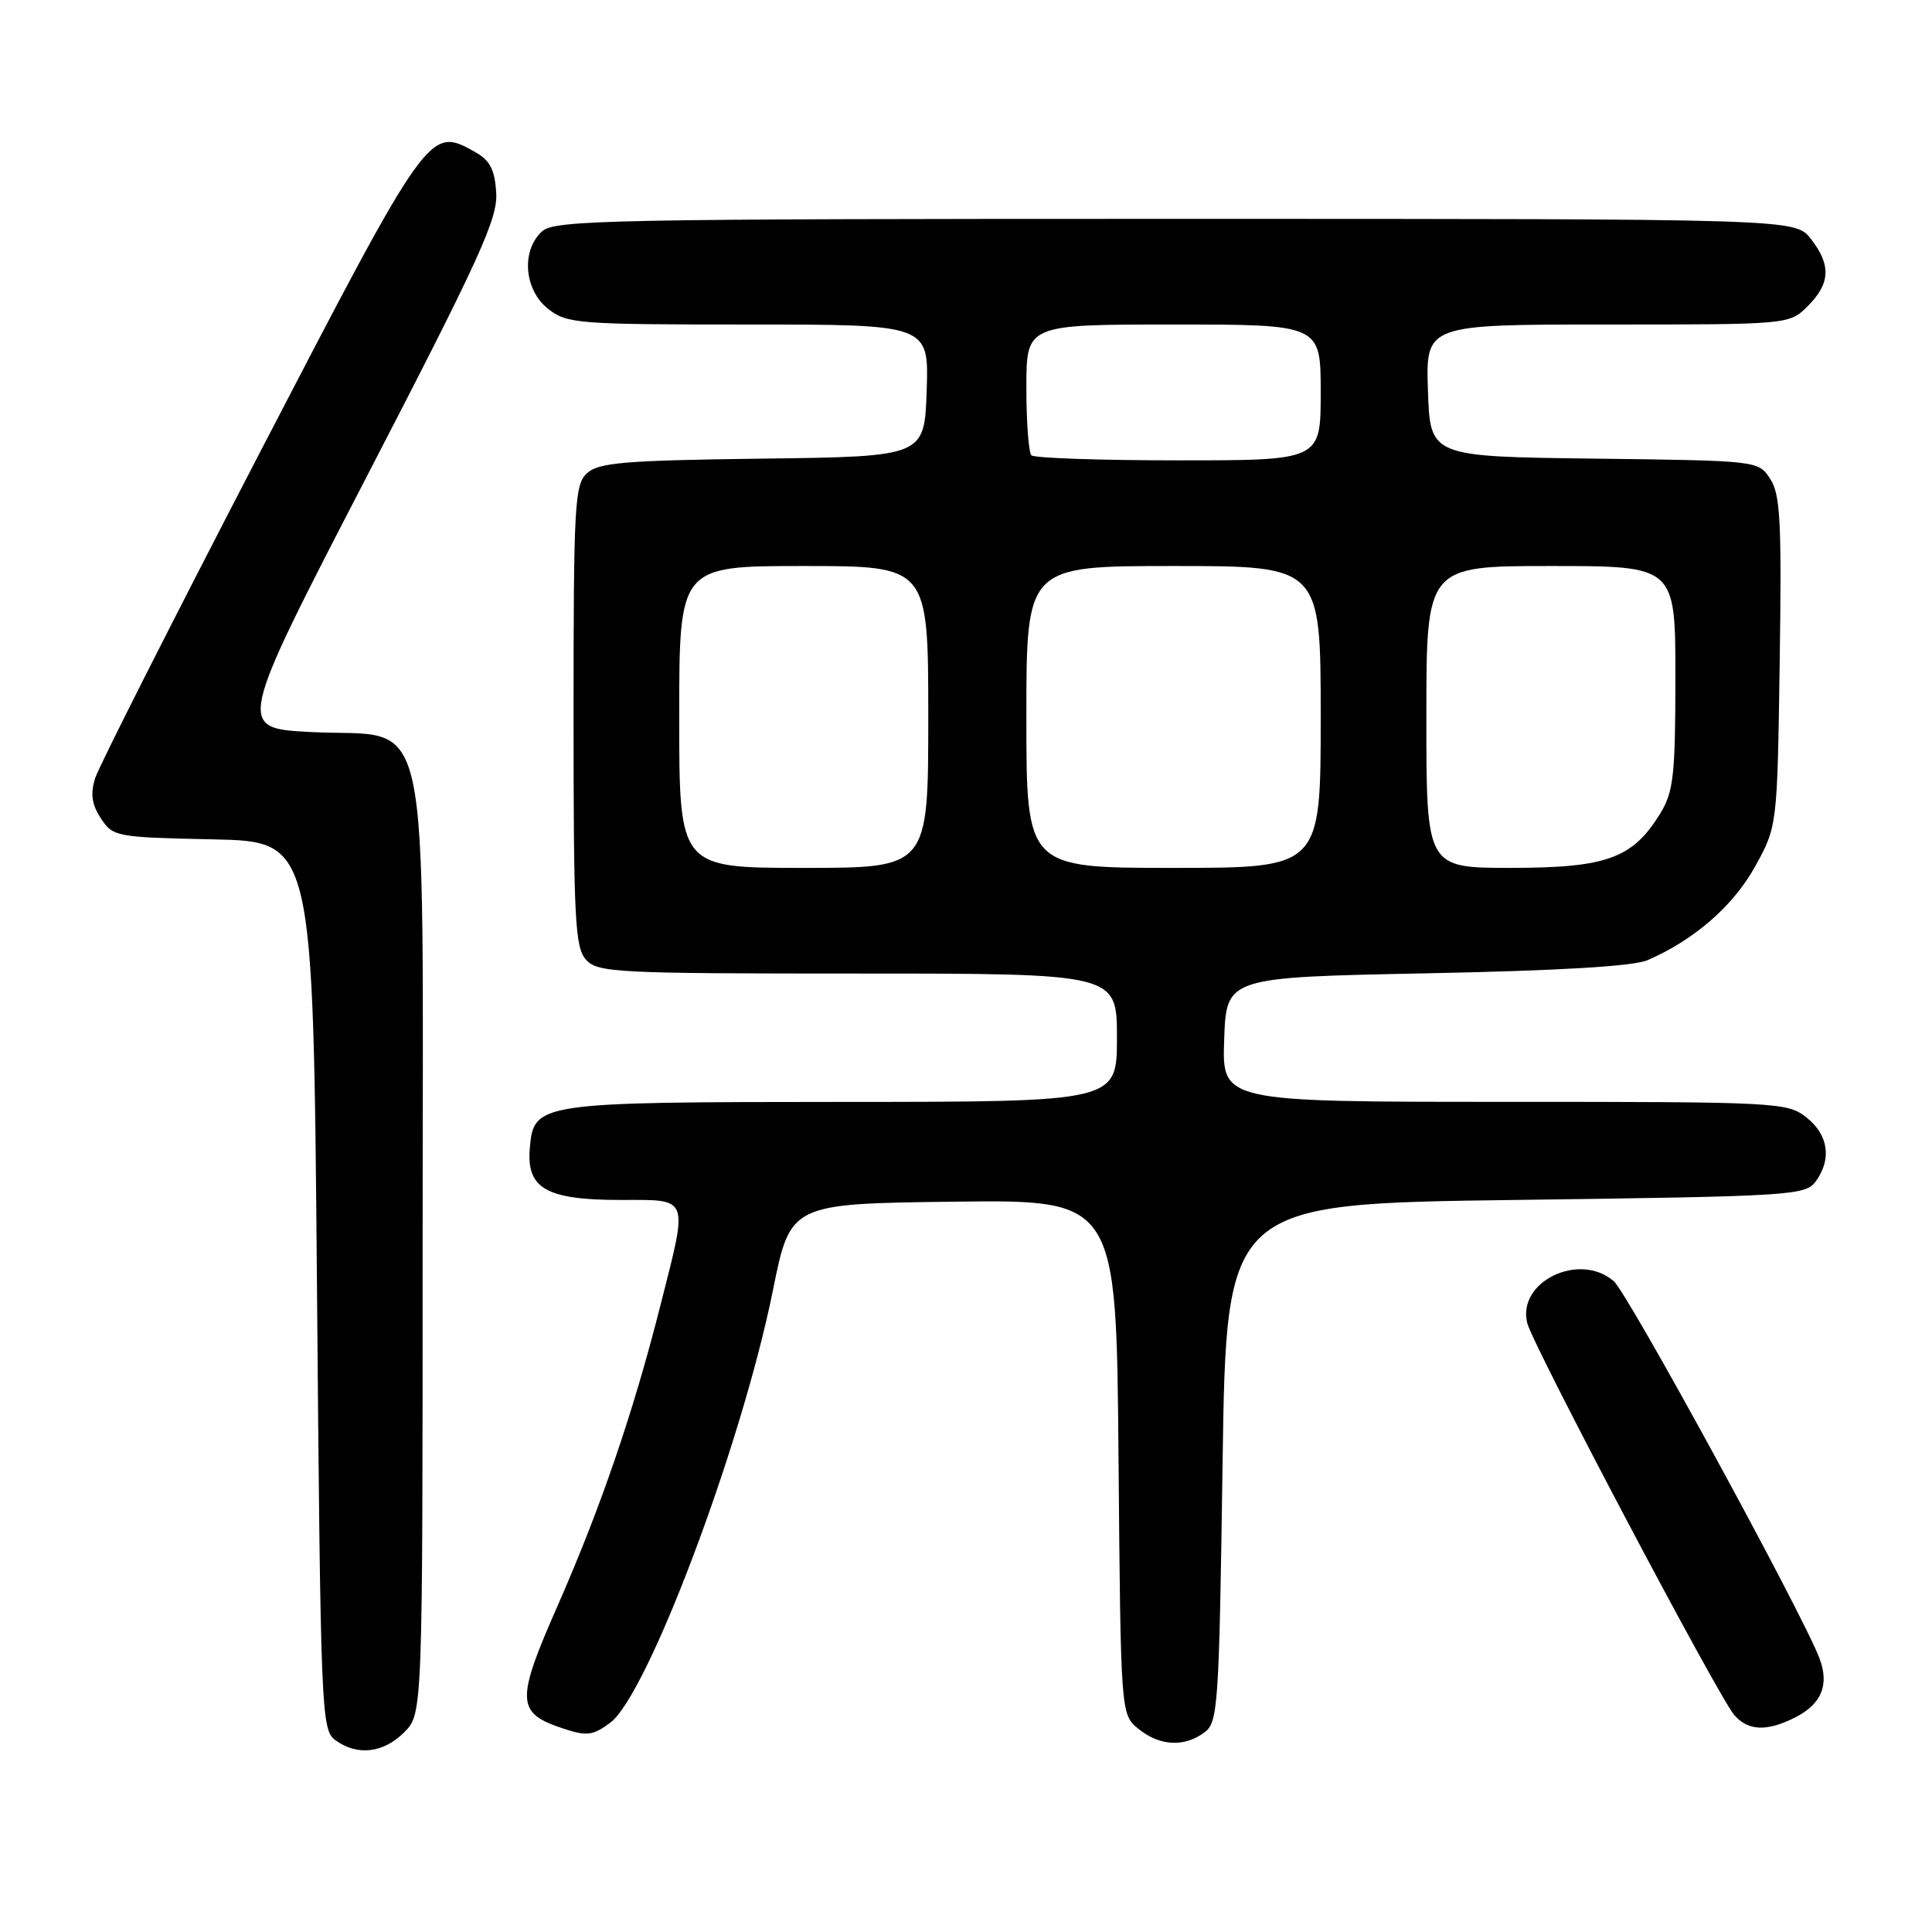 <?xml version="1.0" encoding="UTF-8" standalone="no"?>
<!DOCTYPE svg PUBLIC "-//W3C//DTD SVG 1.1//EN" "http://www.w3.org/Graphics/SVG/1.1/DTD/svg11.dtd" >
<svg xmlns="http://www.w3.org/2000/svg" xmlns:xlink="http://www.w3.org/1999/xlink" version="1.1" viewBox="0 0 256 256">
 <g >
 <path fill="currentColor"
d=" M 53.55 229.55 C 56.00 227.09 56.00 227.09 56.00 165.10 C 56.00 91.23 57.43 97.82 41.25 97.00 C 31.33 96.50 31.33 96.50 48.67 63.00 C 63.63 34.10 65.97 28.96 65.75 25.53 C 65.56 22.45 64.92 21.24 62.93 20.13 C 56.87 16.74 56.87 16.74 34.34 60.14 C 22.88 82.23 13.10 101.56 12.61 103.11 C 11.96 105.21 12.15 106.58 13.37 108.44 C 14.96 110.87 15.37 110.95 28.25 111.22 C 41.50 111.50 41.50 111.50 42.00 170.33 C 42.48 227.11 42.57 229.21 44.44 230.58 C 47.33 232.70 50.79 232.30 53.55 229.55 Z  M 159.56 229.58 C 161.40 228.24 161.53 226.35 162.00 193.83 C 162.50 159.50 162.50 159.50 200.83 159.00 C 237.31 158.52 239.23 158.41 240.58 156.56 C 242.75 153.60 242.28 150.37 239.37 148.07 C 236.81 146.06 235.65 146.00 199.32 146.00 C 161.92 146.00 161.92 146.00 162.21 137.75 C 162.50 129.50 162.50 129.50 189.00 128.97 C 206.65 128.62 216.44 128.04 218.33 127.22 C 224.51 124.53 229.65 120.05 232.54 114.85 C 235.50 109.50 235.50 109.50 235.82 87.68 C 236.09 69.11 235.91 65.51 234.56 63.45 C 232.98 61.04 232.98 61.04 211.24 60.77 C 189.50 60.50 189.50 60.50 189.21 51.75 C 188.92 43.00 188.92 43.00 213.01 43.00 C 237.09 43.00 237.09 43.00 239.55 40.55 C 242.54 37.55 242.65 35.10 239.93 31.63 C 237.85 29.00 237.85 29.00 155.76 29.00 C 80.77 29.00 73.50 29.14 71.83 30.65 C 69.03 33.19 69.44 38.41 72.63 40.93 C 75.13 42.89 76.50 43.00 99.17 43.00 C 123.08 43.00 123.08 43.00 122.79 51.75 C 122.50 60.50 122.50 60.50 101.06 60.77 C 82.87 61.00 79.34 61.29 77.81 62.68 C 76.14 64.18 76.00 66.67 76.00 94.83 C 76.00 121.82 76.19 125.55 77.65 127.17 C 79.20 128.88 81.65 129.00 113.65 129.00 C 148.00 129.00 148.00 129.00 148.00 137.50 C 148.00 146.00 148.00 146.00 111.75 146.01 C 71.12 146.03 70.71 146.09 70.20 152.18 C 69.75 157.49 72.41 159.00 82.22 159.00 C 91.47 159.00 91.22 158.33 87.49 173.05 C 83.90 187.21 79.58 199.82 73.89 212.76 C 68.32 225.41 68.39 226.98 74.60 229.03 C 77.77 230.08 78.55 229.98 80.86 228.27 C 85.81 224.60 98.28 191.47 102.41 171.00 C 104.73 159.50 104.73 159.50 126.33 159.23 C 147.92 158.96 147.92 158.96 148.21 193.07 C 148.50 227.18 148.50 227.18 150.86 229.09 C 153.66 231.36 156.88 231.54 159.56 229.58 Z  M 237.98 227.51 C 241.40 225.74 242.41 223.20 241.08 219.71 C 238.79 213.70 215.69 171.34 213.82 169.75 C 209.24 165.83 200.99 169.85 202.37 175.32 C 203.11 178.29 227.68 224.80 229.80 227.25 C 231.65 229.39 234.18 229.47 237.98 227.51 Z  M 90.00 95.00 C 90.00 75.00 90.00 75.00 106.50 75.00 C 123.00 75.00 123.00 75.00 123.00 95.00 C 123.00 115.00 123.00 115.00 106.50 115.00 C 90.00 115.00 90.00 115.00 90.00 95.00 Z  M 136.00 95.00 C 136.00 75.00 136.00 75.00 155.50 75.00 C 175.00 75.00 175.00 75.00 175.00 95.00 C 175.00 115.00 175.00 115.00 155.50 115.00 C 136.00 115.00 136.00 115.00 136.00 95.00 Z  M 189.00 95.00 C 189.00 75.00 189.00 75.00 205.50 75.00 C 222.00 75.00 222.00 75.00 222.00 89.75 C 221.99 102.70 221.75 104.90 220.01 107.76 C 216.36 113.73 212.93 114.99 200.25 115.00 C 189.00 115.00 189.00 115.00 189.00 95.00 Z  M 136.67 60.33 C 136.30 59.97 136.00 55.92 136.00 51.33 C 136.00 43.00 136.00 43.00 155.50 43.00 C 175.00 43.00 175.00 43.00 175.00 52.00 C 175.00 61.00 175.00 61.00 156.17 61.00 C 145.81 61.00 137.03 60.70 136.67 60.33 Z "/>
</g>
</svg>